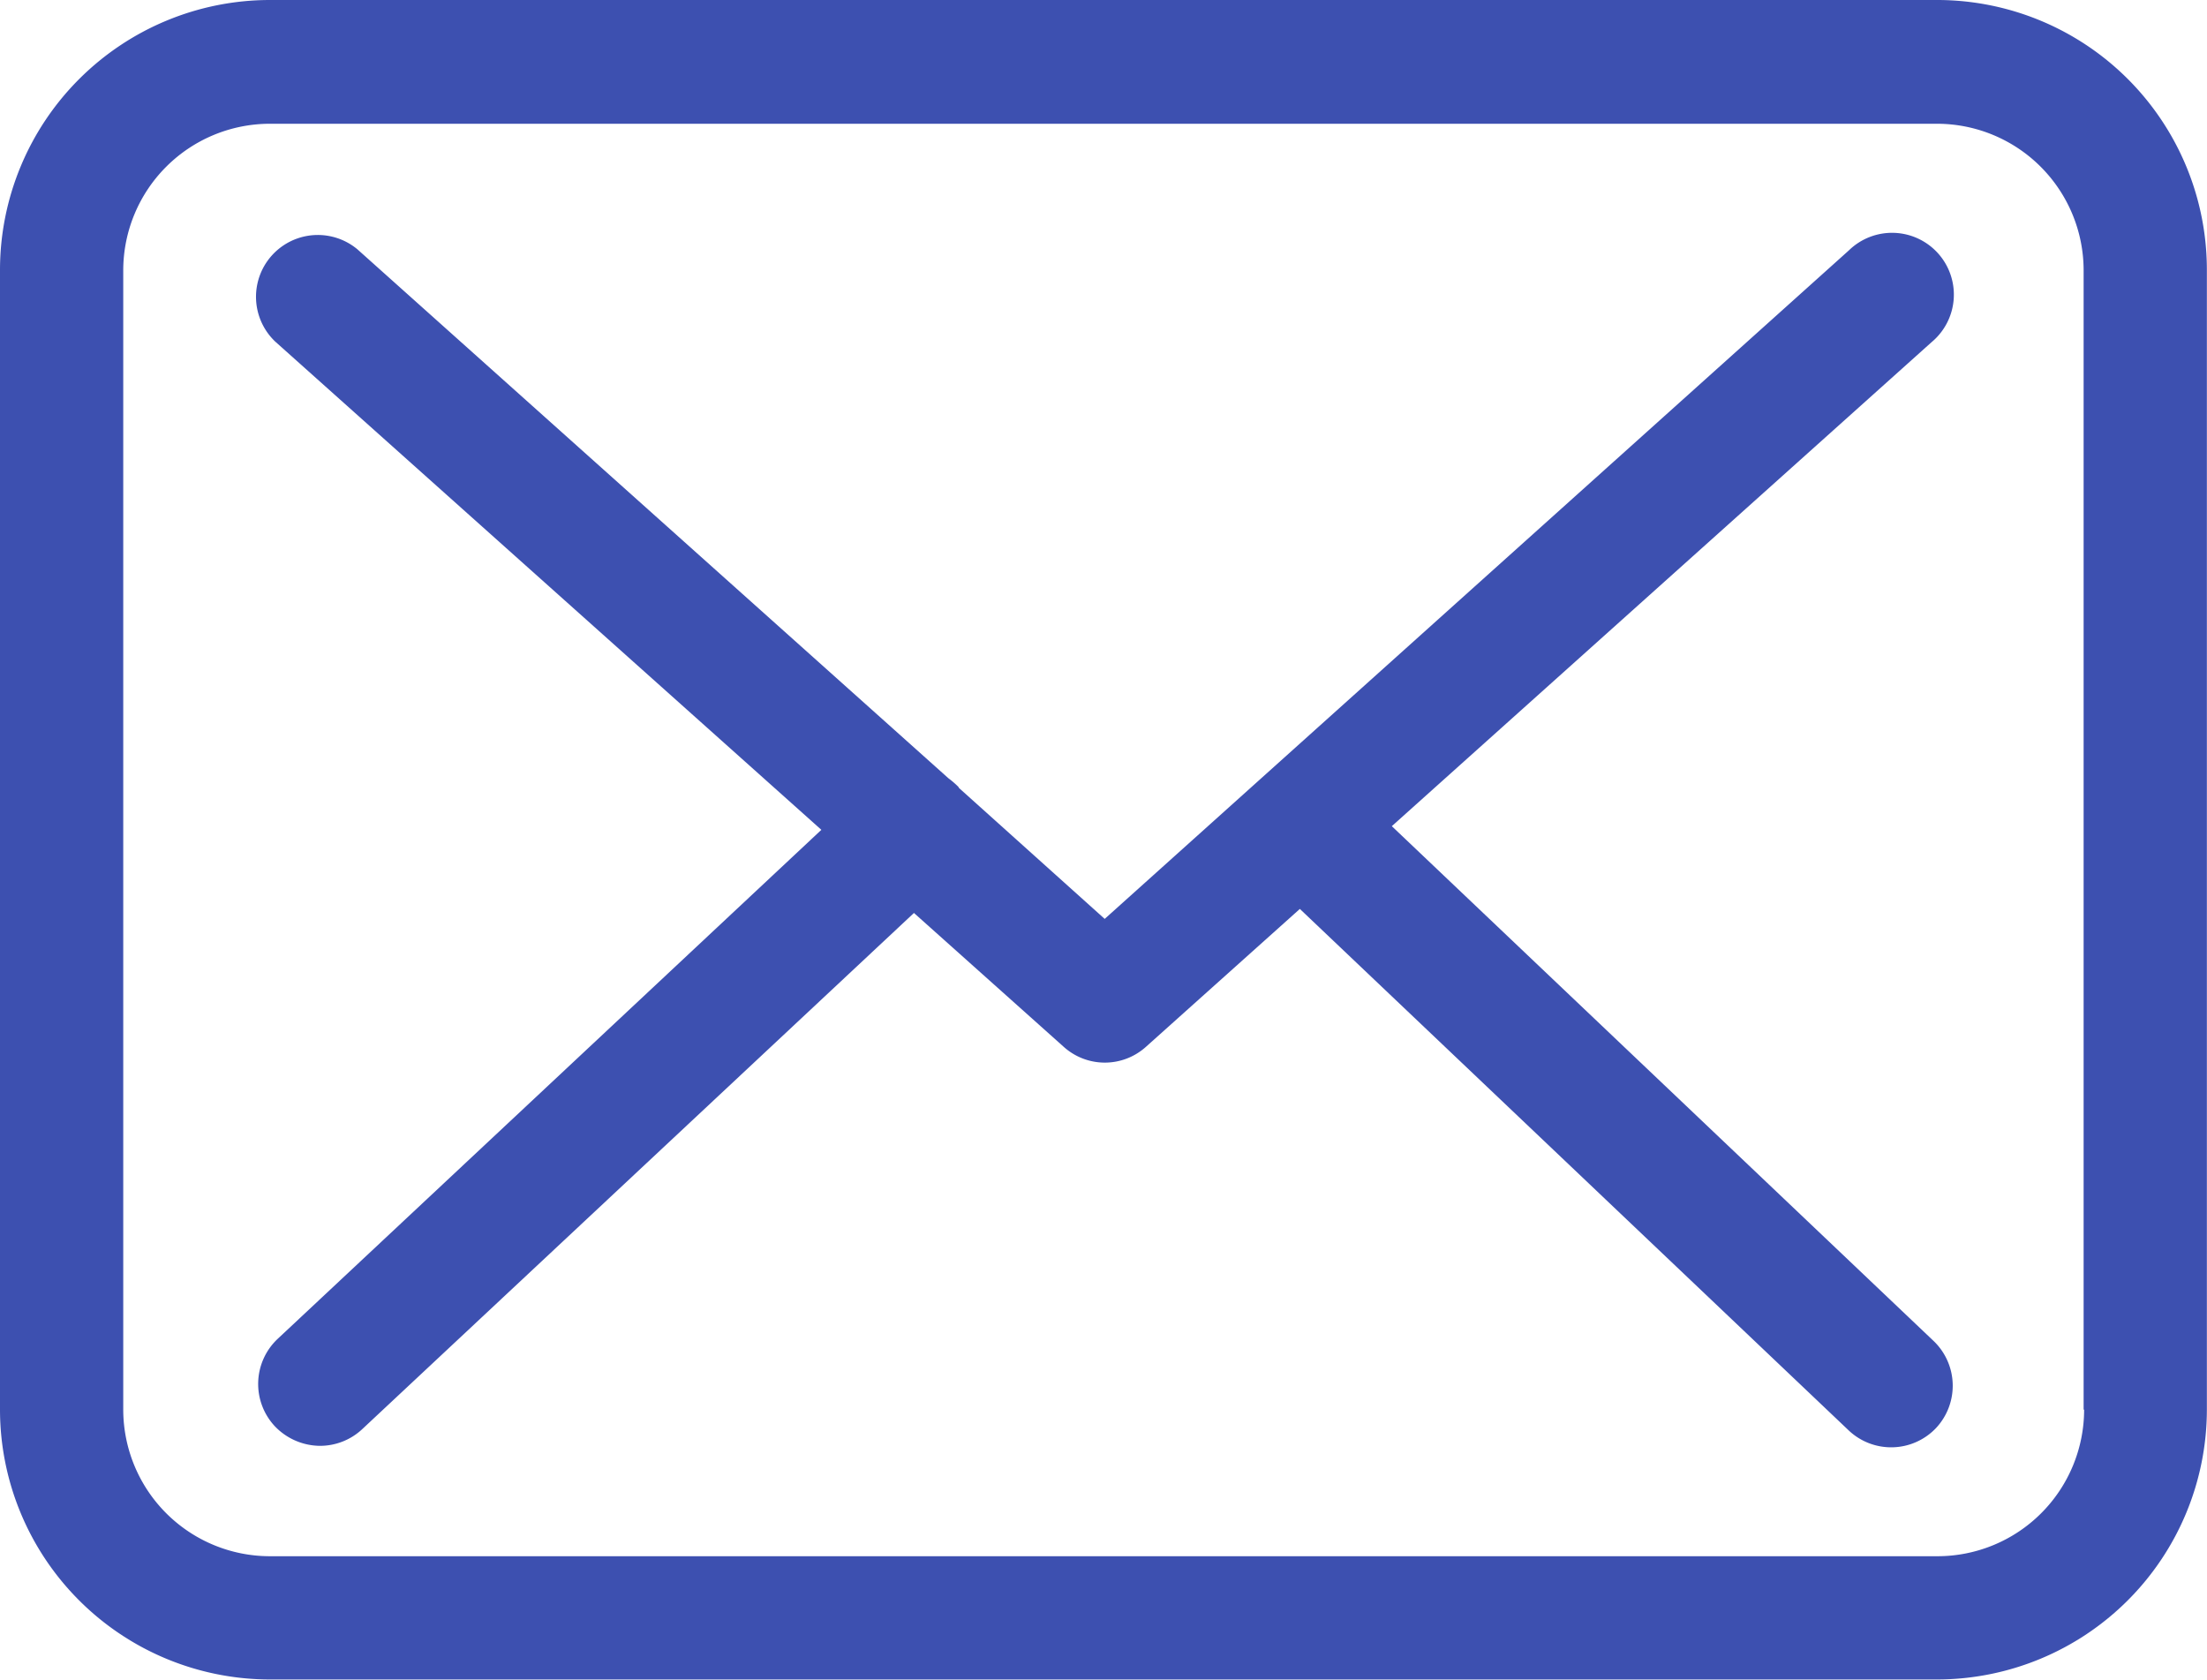 <svg id="envelope" xmlns="http://www.w3.org/2000/svg" width="17.495" height="13.314">
    <defs>
        <style>
            .cls-1{fill:#3d50b0}
        </style>
    </defs>
    <g id="그룹_23" data-name="그룹 23">
        <path id="패스_25" data-name="패스 25" class="cls-1" d="M15.359 57.75H2.139A2.141 2.141 0 0 0 0 59.889v9.035a2.141 2.141 0 0 0 2.139 2.139h13.216a2.141 2.141 0 0 0 2.139-2.139v-9.031a2.139 2.139 0 0 0-2.135-2.143zm1.162 11.174a1.163 1.163 0 0 1-1.162 1.162H2.139a1.163 1.163 0 0 1-1.162-1.162v-9.031a1.163 1.163 0 0 1 1.162-1.162h13.216a1.163 1.163 0 0 1 1.162 1.162v9.031z" transform="translate(0 -57.75)"/>
        <path id="패스_26" data-name="패스 26" class="cls-1" d="m64.767 113.6 4.279-3.837a.49.49 0 1 0-.655-.728l-5.9 5.3-1.152-1.035s-.007-.007-.007-.011a.722.722 0 0 0-.08-.069l-4.684-4.192a.49.49 0 0 0-.652.731l4.329 3.87-4.311 4.036a.491.491 0 0 0-.022.691.5.5 0 0 0 .358.156.49.49 0 0 0 .333-.13l4.376-4.094 1.187 1.061a.487.487 0 0 0 .652 0l1.22-1.093 4.351 4.134a.49.49 0 0 0 .691-.018.491.491 0 0 0-.018-.691z" transform="translate(-53.734 -107.051)"/>
    </g>
</svg>
